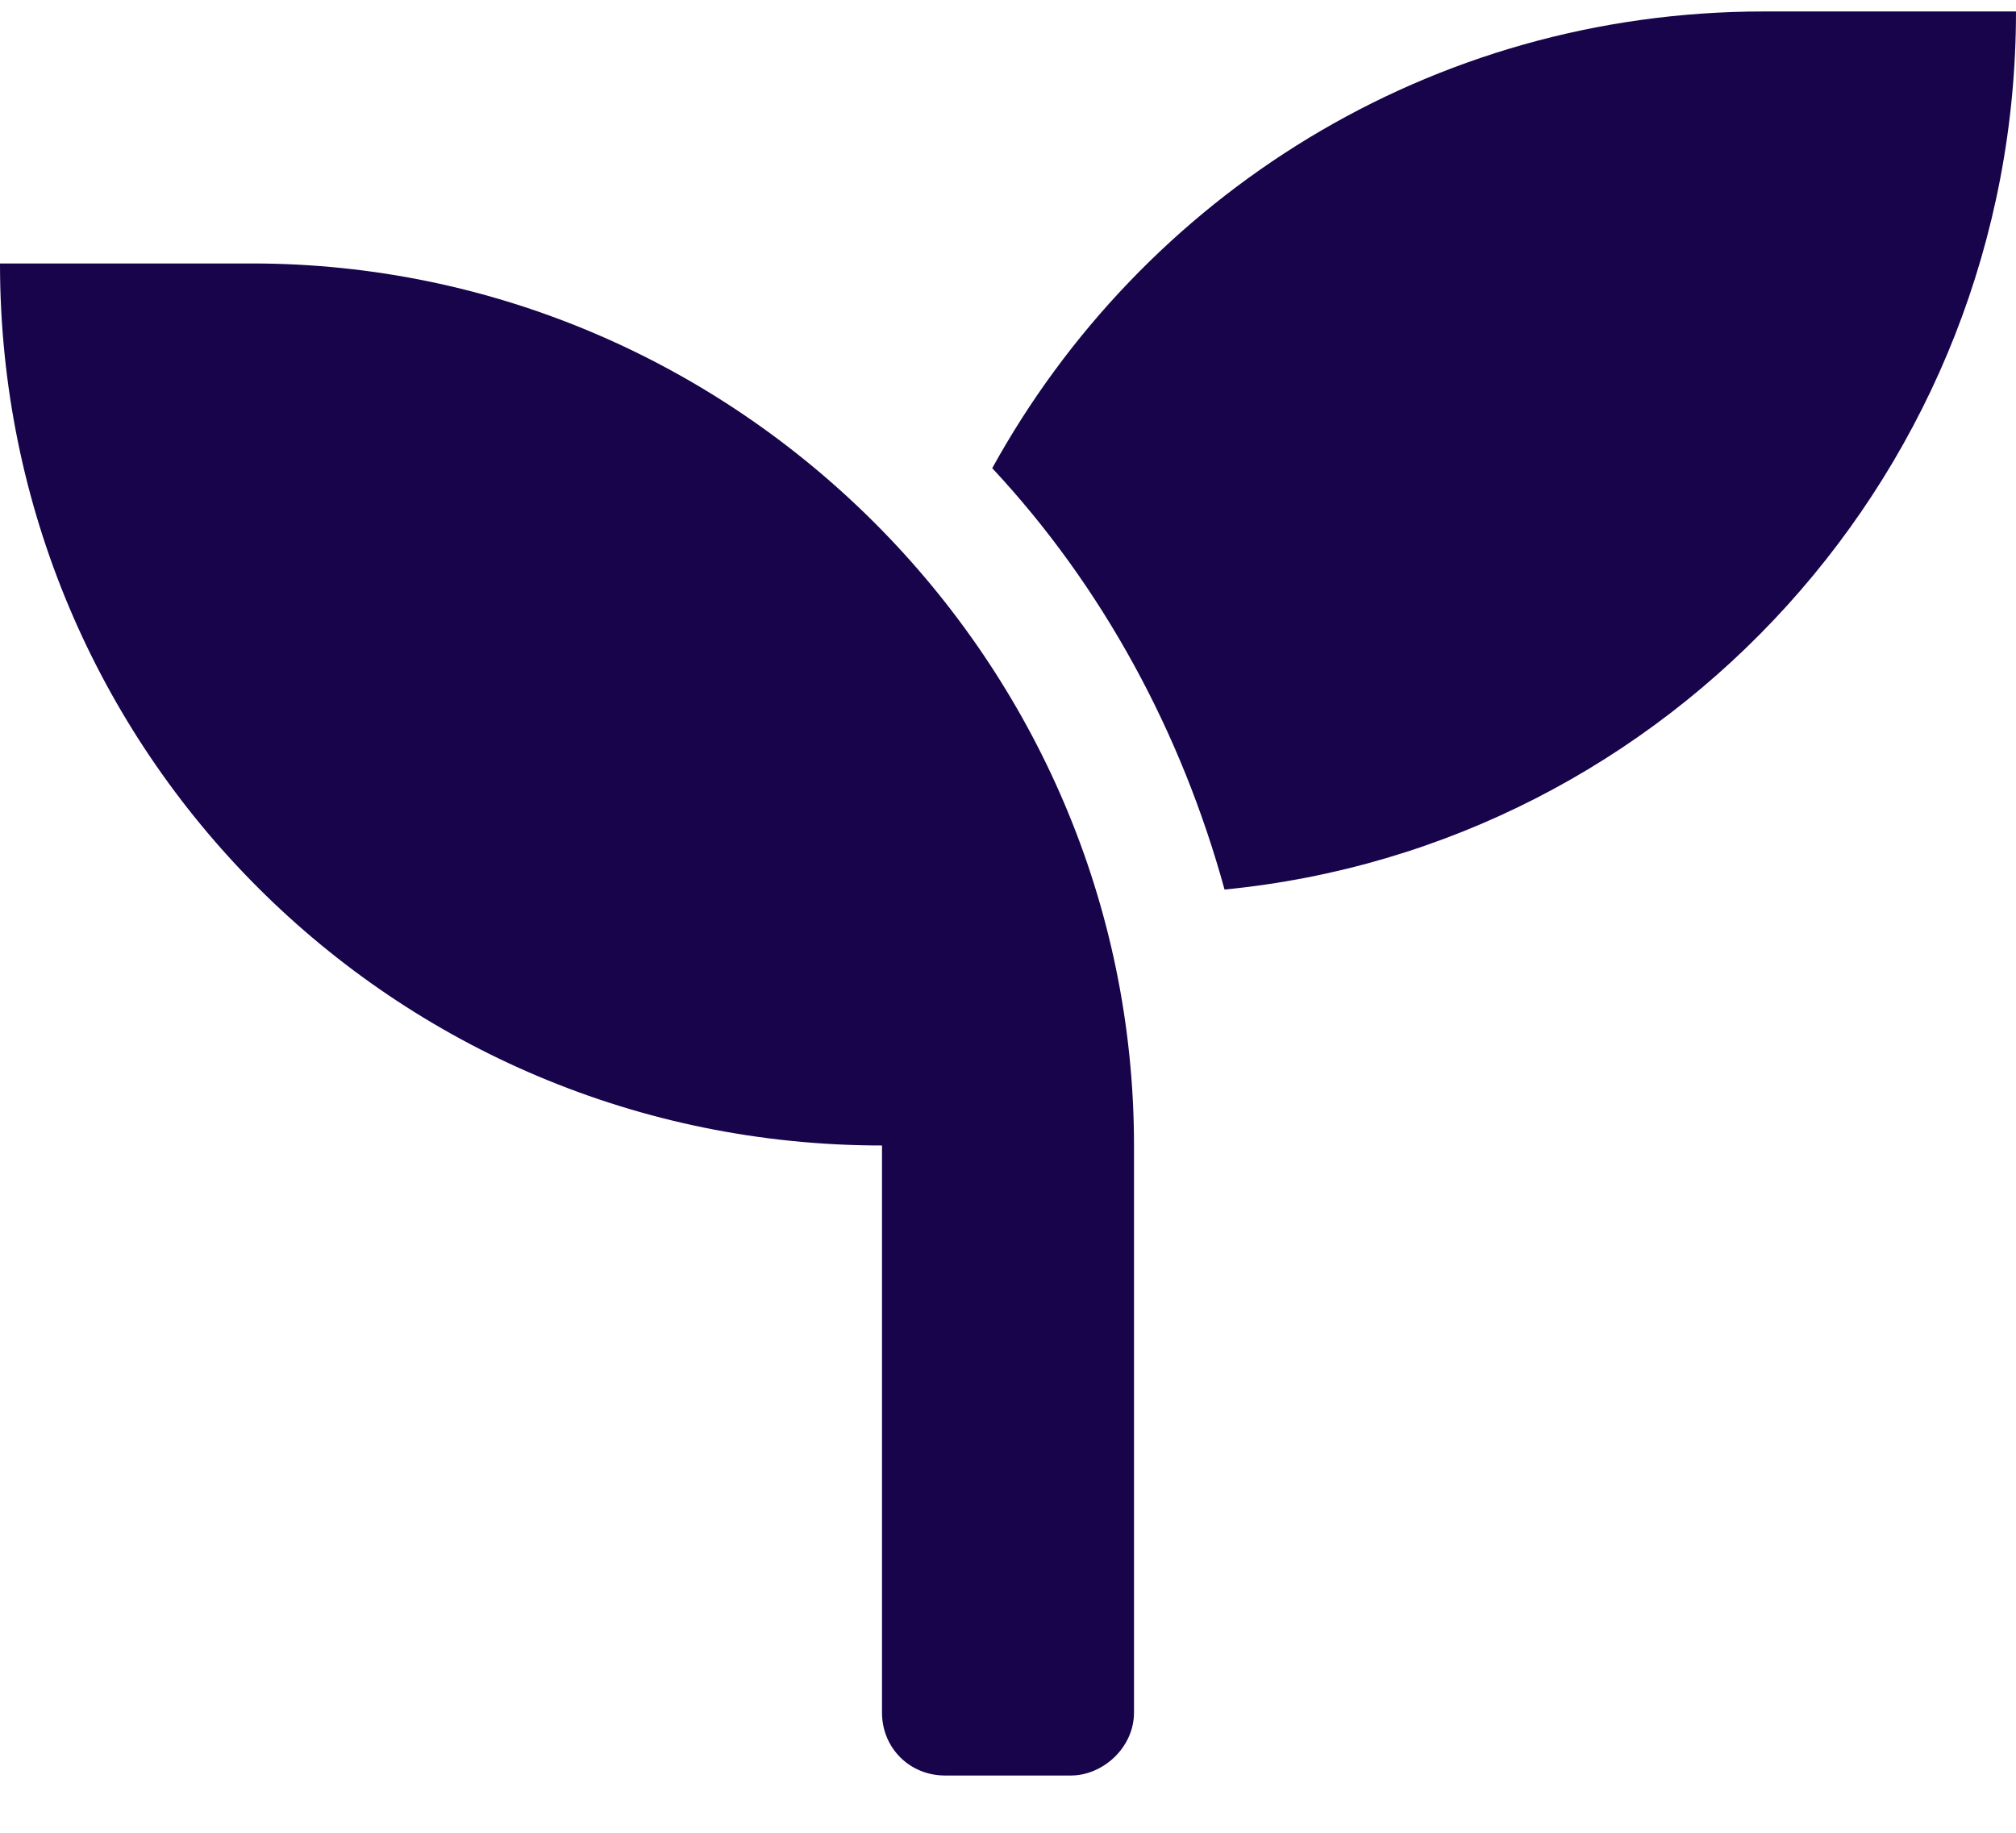<svg width="22" height="20" viewBox="0 0 22 20" fill="none" xmlns="http://www.w3.org/2000/svg">
<path d="M2.75 2.875C8.035 2.875 12.375 7.215 12.375 12.5V18.688C12.375 19.074 12.031 19.375 11.688 19.375H10.312C9.926 19.375 9.625 19.074 9.625 18.688V12.5C4.297 12.5 0 8.203 0 2.875H2.75ZM19.25 0.125H22C22 5.109 18.219 9.234 13.363 9.707C12.891 7.988 12.031 6.398 10.828 5.109C12.461 2.145 15.598 0.125 19.25 0.125Z" fill="#17044A"/>
</svg>
